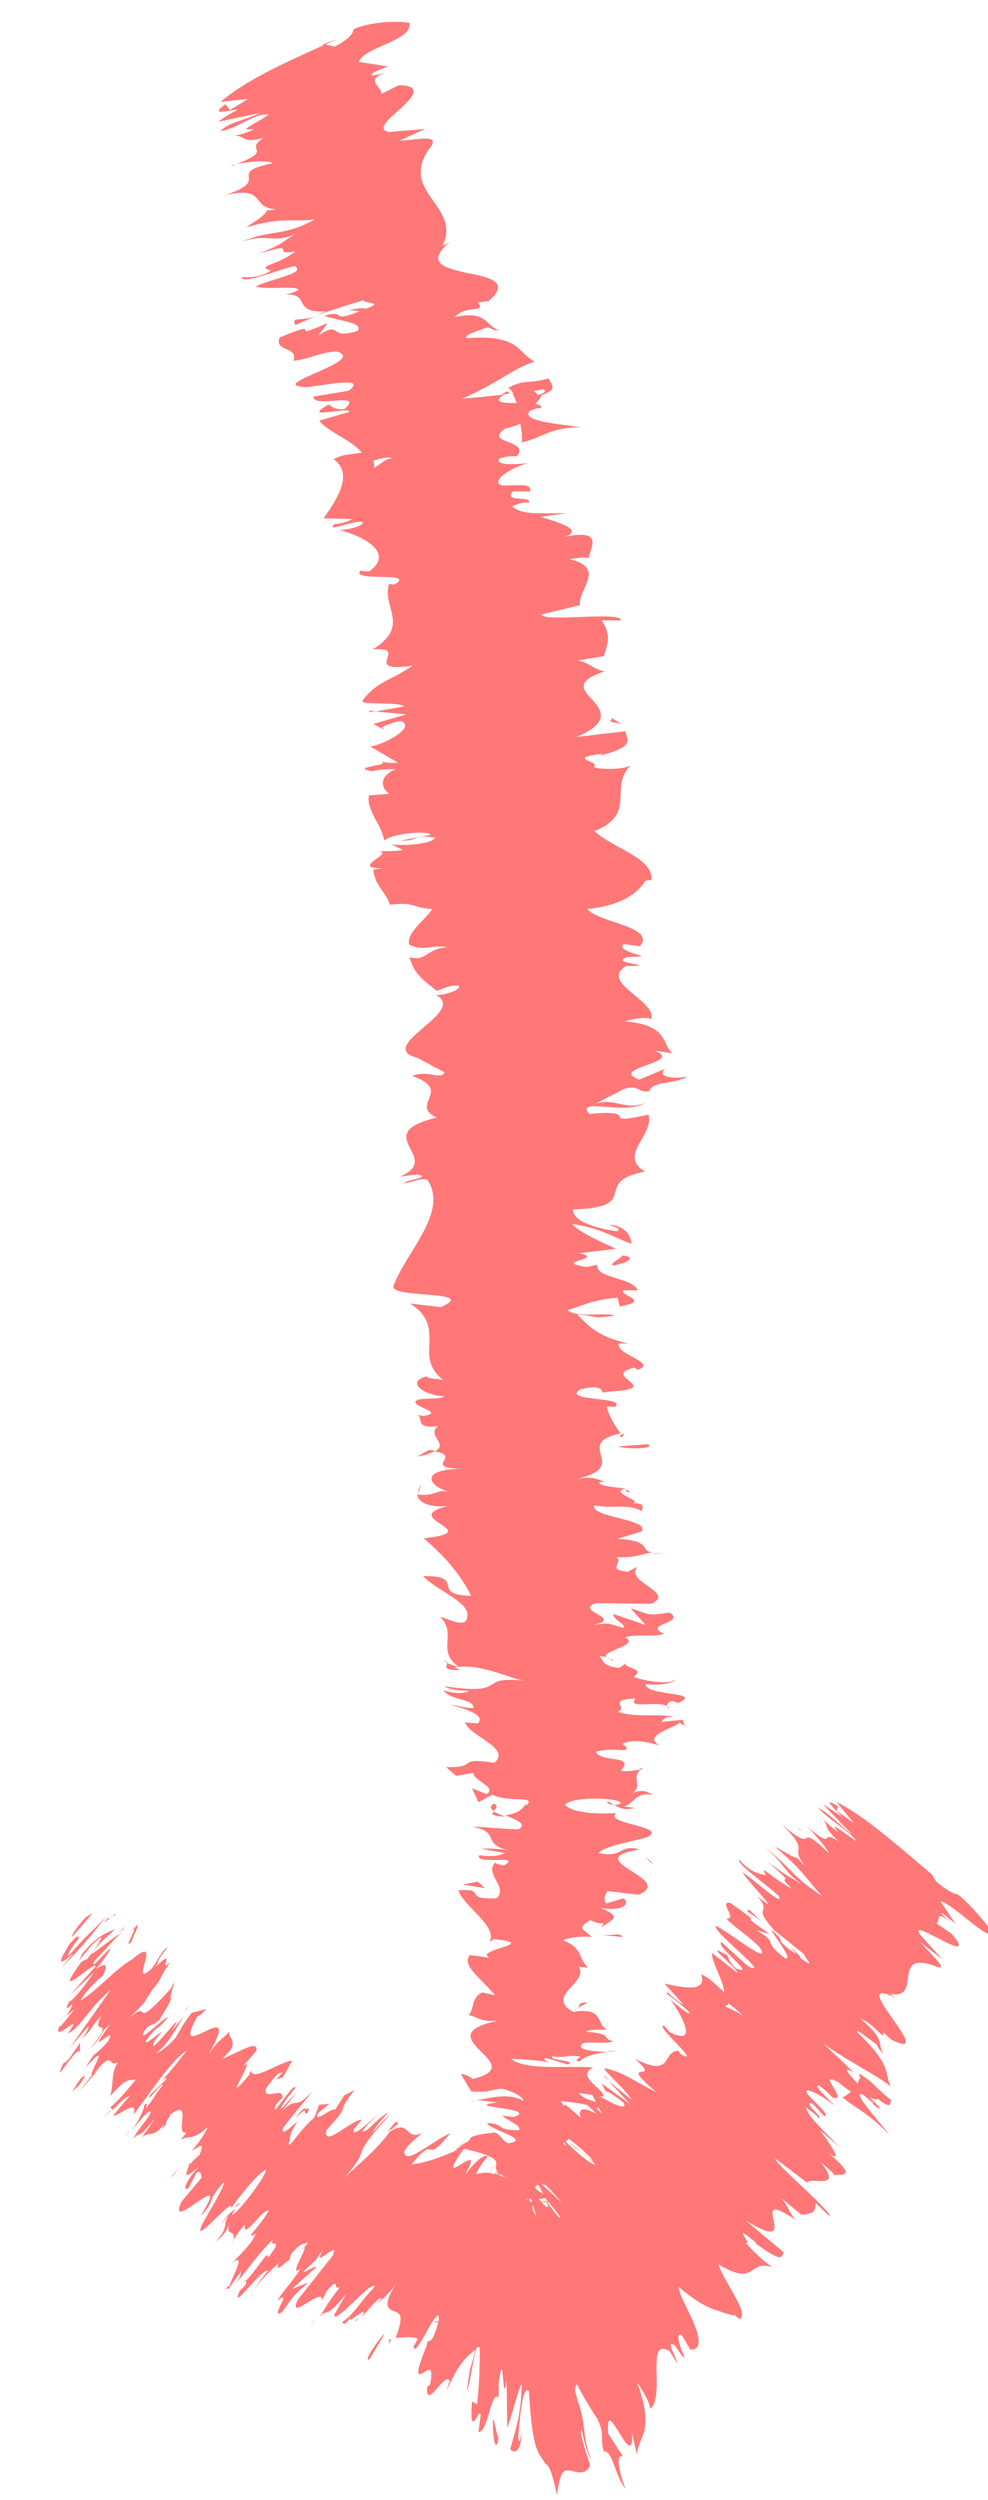 <svg width="17" height="43" viewBox="0 0 17 43" fill="none" xmlns="http://www.w3.org/2000/svg">
<g clip-path="url(#clip0)">
<path d="M1.475 32.98C1.376 33.08 1.19 33.331 1.252 33.306L1.599 32.904L1.475 32.98Z" fill="#FF7777"/>
<path d="M1.017 33.883C1.203 33.707 1.525 33.369 1.823 32.967C1.475 33.343 1.599 33.168 1.19 33.632C1.128 33.657 1.252 33.469 1.389 33.306C1.289 33.406 1.426 33.181 1.203 33.431C0.979 33.782 1.004 33.833 1.265 33.594C1.178 33.707 1.091 33.807 1.017 33.883Z" fill="#FF7777"/>
<path d="M2.852 36.466L2.876 36.403C2.864 36.441 2.852 36.453 2.852 36.466Z" fill="#FF7777"/>
<path d="M4.129 37.895C4.104 37.895 4.067 37.933 4.042 37.971C4.079 37.946 4.104 37.933 4.129 37.895Z" fill="#FF7777"/>
<path d="M4.005 38.56C4.005 38.547 4.005 38.535 4.017 38.523C3.992 38.56 3.98 38.585 4.005 38.56Z" fill="#FF7777"/>
<path d="M2.851 36.466L2.789 36.629C2.901 36.503 2.851 36.516 2.851 36.466Z" fill="#FF7777"/>
<path d="M2.158 33.143C2.133 33.155 2.095 33.193 2.046 33.23C2.071 33.218 2.083 33.205 2.095 33.205C2.12 33.18 2.133 33.168 2.158 33.143Z" fill="#FF7777"/>
<path d="M1.934 36.278C1.872 36.316 1.822 36.378 1.772 36.428L1.934 36.278Z" fill="#FF7777"/>
<path d="M1.389 35.939C1.389 35.965 1.674 35.613 1.81 35.463C1.686 35.601 1.624 35.663 1.587 35.689C1.537 35.751 1.475 35.839 1.389 35.939Z" fill="#FF7777"/>
<path d="M1.115 34.673L1.065 34.711C1.078 34.698 1.09 34.685 1.115 34.673Z" fill="#FF7777"/>
<path d="M2.231 36.642C2.194 36.692 2.157 36.742 2.132 36.767C2.169 36.729 2.206 36.692 2.231 36.642Z" fill="#FF7777"/>
<path d="M13.738 31.45C13.763 31.475 13.775 31.487 13.8 31.5C13.763 31.462 13.738 31.437 13.738 31.45Z" fill="#FF7777"/>
<path d="M15.945 32.291L15.958 32.316C16.02 32.366 16.094 32.428 16.156 32.479L15.945 32.291Z" fill="#FF7777"/>
<path d="M4.104 39.388C4.066 39.413 4.079 39.413 4.104 39.388V39.388Z" fill="#FF7777"/>
<path d="M10.18 42.31C10.081 42.109 10.069 41.921 10.044 41.733C10.019 41.545 9.982 41.357 9.87 41.144C9.907 41.244 9.945 41.482 9.994 41.72C10.044 41.959 10.093 42.209 10.18 42.31Z" fill="#FF7777"/>
<path d="M2.132 33.193C2.144 33.193 2.157 33.193 2.157 33.206C2.157 33.193 2.144 33.181 2.132 33.193Z" fill="#FF7777"/>
<path d="M9.87 41.131L9.845 41.081C9.857 41.106 9.87 41.119 9.87 41.131Z" fill="#FF7777"/>
<path d="M5.319 40.04C5.369 39.977 5.406 39.927 5.431 39.877C5.406 39.915 5.381 39.952 5.319 40.04Z" fill="#FF7777"/>
<path d="M4.947 38.886L4.922 38.949C4.947 38.911 4.947 38.899 4.947 38.886Z" fill="#FF7777"/>
<path d="M6.137 39.864C6.125 39.902 6.088 39.952 6.137 39.914C6.15 39.889 6.162 39.877 6.162 39.864C6.125 39.914 6.1 39.94 6.137 39.864Z" fill="#FF7777"/>
<path d="M6.695 40.328C6.708 40.29 6.72 40.265 6.733 40.24C6.72 40.24 6.708 40.24 6.695 40.24V40.328Z" fill="#FF7777"/>
<path d="M12.858 32.88C12.97 32.955 13.082 33.03 13.193 33.118C12.933 32.93 12.896 32.792 12.858 32.88Z" fill="#FF7777"/>
<path d="M1.996 33.343C2.07 33.256 2.108 33.218 2.132 33.206C2.12 33.206 2.12 33.206 2.108 33.218C2.058 33.256 2.021 33.306 1.996 33.343Z" fill="#FF7777"/>
<path d="M8.406 37.068L8.431 37.181C8.431 37.131 8.419 37.093 8.406 37.068Z" fill="#FF7777"/>
<path d="M10.453 36.002L10.428 35.952C10.403 35.952 10.415 35.964 10.453 36.002Z" fill="#FF7777"/>
<path d="M8.543 37.193C8.456 37.331 8.406 37.407 8.369 37.457C8.394 37.419 8.419 37.394 8.431 37.356C8.468 37.306 8.506 37.243 8.543 37.193Z" fill="#FF7777"/>
<path d="M12.722 31.989C12.66 32.052 13.156 32.391 13.404 32.616C13.478 32.804 13.032 32.378 12.771 32.202C12.858 32.353 13.255 32.742 13.205 32.754C13.131 32.691 13.094 32.679 13.007 32.591C13.329 32.942 12.908 32.754 13.317 33.193C13.267 33.168 13.23 33.13 13.193 33.105C13.428 33.281 13.664 33.481 13.838 33.619C13.825 33.657 14.086 33.908 13.776 33.682C13.8 33.67 13.676 33.569 13.59 33.481L13.701 33.619C13.242 33.293 13.59 33.456 13.267 33.193C13.366 33.369 13.664 33.732 13.503 33.682C13.069 33.343 13.441 33.456 13.019 33.206L13.242 33.268C12.523 32.767 13.329 33.268 12.56 32.729C12.362 32.717 12.697 33.005 12.498 33.005C12.722 33.218 12.858 33.281 13.069 33.494C13.391 33.971 11.916 32.717 12.412 33.281C12.672 33.544 13.205 33.983 12.87 33.82L12.412 33.406C12.288 33.456 13.056 34.021 12.66 33.858C12.486 33.682 12.56 33.657 12.486 33.619C12.052 33.369 12.722 33.883 12.684 33.933L12.25 33.594C12.238 33.745 12.461 34.096 12.461 34.272C12.337 34.159 12.226 34.033 12.064 33.958C12.176 34.272 11.779 34.196 11.432 34.121L11.754 34.472C11.742 34.485 11.568 34.359 11.506 34.284C11.333 34.221 11.742 34.472 11.866 34.623C11.866 34.673 11.63 34.485 11.531 34.384C11.767 34.723 12.002 35.187 11.531 34.961L11.432 34.848C11.221 34.798 12.114 35.551 11.717 35.337L11.668 35.275C11.382 35.3 11.581 35.751 10.924 35.413C11.432 35.864 10.564 35.375 11.296 35.989C10.862 35.776 10.75 35.651 10.403 35.576C10.341 35.576 10.825 36.002 10.862 36.115L10.477 35.801L10.837 36.19L10.353 35.839L10.415 35.964C10.453 35.964 10.614 36.077 10.725 36.165C10.849 36.366 10.341 36.09 10.143 35.939L10.353 36.353C10.204 36.228 10.167 36.153 10.081 36.052C10.415 36.453 9.659 35.739 9.969 36.102C10.068 36.165 10.192 36.29 10.267 36.366C10.006 36.215 9.944 36.29 9.994 36.428L9.733 36.203C9.584 36.253 9.684 36.529 9.572 36.654C9.733 36.717 10.18 37.106 10.204 37.168L9.783 36.842C10.018 37.068 9.969 36.93 10.242 37.231C10.155 37.243 9.758 36.88 9.646 36.742L9.746 36.917C9.622 36.817 9.572 36.754 9.411 36.629C9.646 36.855 8.927 36.391 9.336 36.779L9.213 36.679C9.113 36.792 9.213 36.968 9.15 37.081C9.498 37.369 9.386 37.344 9.659 37.607C9.622 37.607 9.56 37.595 9.51 37.569C9.46 37.544 9.411 37.507 9.374 37.482C9.287 37.432 9.225 37.381 9.225 37.407C9.374 37.582 9.498 37.682 9.671 37.896C9.374 37.607 9.386 37.657 9.188 37.419C9.2 37.457 9.213 37.482 9.237 37.532C9.262 37.582 9.312 37.67 9.398 37.833C9.51 37.971 9.56 38.021 9.646 38.146C9.671 38.222 9.522 38.033 9.398 37.858L9.374 37.82C9.535 38.121 9.312 37.908 9.163 37.67C9.002 37.444 8.89 37.193 9.076 37.657L9.064 37.607C9.126 37.77 9.175 37.946 9.225 38.121C9.175 38.071 9.101 37.783 8.977 37.519C9.113 37.908 9.076 37.908 9.051 37.858C9.014 37.808 8.989 37.72 9.039 38.021C8.828 37.306 8.841 37.331 8.853 37.432C8.865 37.532 8.878 37.745 8.791 37.218L8.853 37.607C8.902 37.996 8.816 37.394 8.803 37.306C8.841 37.607 8.853 37.657 8.878 37.87C8.878 37.958 8.878 38.008 8.865 38.033C8.841 38.008 8.791 37.795 8.766 37.557C8.741 37.319 8.741 37.068 8.754 36.943C8.754 36.892 8.717 37.344 8.679 37.695C8.642 38.046 8.593 38.297 8.63 37.883C8.667 37.682 8.692 37.469 8.717 37.256C8.655 37.62 8.63 37.595 8.617 37.557C8.605 37.519 8.605 37.482 8.481 37.733C8.506 37.657 8.531 37.607 8.555 37.544C8.58 37.494 8.593 37.457 8.593 37.457C8.655 37.256 8.655 37.256 8.617 37.331C8.58 37.407 8.506 37.569 8.444 37.72C8.456 37.682 8.555 37.444 8.617 37.281C8.667 37.168 8.605 37.281 8.555 37.381C8.506 37.482 8.456 37.544 8.543 37.369C8.568 37.306 8.605 37.256 8.617 37.231C8.531 37.407 8.63 37.181 8.407 37.582C8.444 37.482 8.419 37.519 8.382 37.544C8.357 37.569 8.32 37.595 8.382 37.482C8.233 37.682 8.258 37.632 8.27 37.595C8.283 37.557 8.283 37.544 8.059 37.833C8.171 37.682 8.245 37.582 8.295 37.507C8.32 37.469 8.332 37.444 8.345 37.432C8.357 37.419 8.357 37.407 8.357 37.394C8.332 37.356 8.208 37.419 8.084 37.532C8.233 37.369 8.196 37.319 8.394 37.093C8.345 37.055 8.208 37.131 7.985 37.432C8.444 36.667 7.365 37.833 8.01 36.917C7.613 37.106 7.315 37.206 7.08 37.231C7.539 36.667 7.266 37.294 7.749 36.692C7.439 36.83 6.968 37.256 6.956 37.018C6.981 36.917 7.167 36.779 7.266 36.692C6.956 36.83 7.067 36.441 6.708 36.667C6.745 36.617 6.807 36.566 6.857 36.529C6.819 36.529 6.869 36.403 6.671 36.667L6.745 36.617C6.472 37.018 6.026 37.331 5.865 37.532C6.497 36.817 5.902 37.256 6.72 36.366C6.671 36.403 6.547 36.516 6.41 36.692C6.435 36.629 6.509 36.516 6.683 36.341C6.497 36.416 6.299 36.717 6.237 36.654C6.336 36.529 6.385 36.491 6.522 36.353C6.286 36.566 6.051 36.779 6.088 36.629C6.15 36.554 6.224 36.453 6.237 36.466C6.1 36.416 5.542 36.98 5.617 36.642C6.088 36.127 5.728 36.428 6.1 35.952L5.927 36.04L5.765 36.29C5.716 36.24 5.393 36.541 5.468 36.353L5.666 36.19L5.493 36.203L5.406 36.428C5.158 36.629 4.935 37.03 4.972 36.842C5.021 36.805 4.922 36.792 5.121 36.491C4.972 36.617 4.823 36.754 4.873 36.604C4.984 36.441 5.294 36.09 5.369 35.977C5.021 36.353 5.158 35.989 4.786 36.378C4.873 36.291 5.071 36.04 5.108 35.989L4.823 36.29C4.885 36.165 4.922 36.115 5.083 35.914C5.059 35.789 4.625 36.529 4.749 36.203C4.773 36.178 4.811 36.127 4.86 36.09C4.885 35.877 4.525 36.153 4.575 35.927C4.935 35.425 4.736 35.864 5.034 35.45C4.848 35.438 4.339 35.827 4.315 35.613L4.29 35.688C3.732 36.353 4.476 35.287 4.166 35.551C4.215 35.513 4.488 35.187 4.414 35.262C4.426 35.087 4.116 35.3 3.831 35.413L3.98 35.25C4.054 35.062 3.93 35.062 3.943 34.949C3.794 35.112 3.781 35.062 3.595 35.325C4.228 34.221 2.876 35.613 3.397 34.685C3.409 34.698 3.558 34.56 3.546 34.56L3.298 34.623C3.075 34.924 3.174 34.811 3.013 35.062C2.864 35.224 2.715 35.325 2.69 35.312C2.901 35.162 3.062 34.836 3.174 34.66C3.112 34.748 3.025 34.848 2.951 34.936C3.31 34.372 2.467 35.513 2.665 35.099L2.789 34.949C2.69 34.999 2.504 35.187 2.504 35.112C2.765 34.761 2.665 34.986 2.889 34.698C2.827 34.685 2.281 35.262 2.517 34.886C2.616 34.811 2.641 34.836 2.74 34.748C3.013 34.309 2.926 34.409 2.938 34.322V34.334L3 34.083L2.938 34.209C2.169 35.049 2.69 34.272 2.145 34.786C2.665 34.297 2.405 34.485 2.727 34.096C2.789 33.971 2.864 33.833 2.951 33.732C2.665 34.008 3.087 33.431 2.665 33.845C2.765 33.72 2.641 33.795 2.889 33.494C2.765 33.557 2.727 33.72 2.603 33.87C2.194 34.234 2.839 33.218 2.269 33.707C1.983 33.87 1.636 34.272 1.388 34.409C1.512 34.184 1.773 33.983 1.773 33.983C1.872 33.757 1.81 33.77 1.649 33.87C1.748 33.77 1.81 33.67 1.909 33.519C1.847 33.519 1.525 33.946 1.624 33.732C1.748 33.607 1.934 33.394 2.058 33.268C1.921 33.343 1.698 33.544 1.562 33.619C1.723 33.394 1.847 33.319 1.983 33.181C1.859 33.243 1.698 33.268 1.413 33.607L1.351 33.757C1.326 33.757 1.574 33.456 1.636 33.406C1.897 33.168 1.599 33.569 1.5 33.695L1.401 33.745C0.855 34.497 1.611 33.732 1.649 33.82L1.202 34.322L1.611 33.933C1.512 34.083 1.289 34.384 1.19 34.434C1.029 34.736 1.376 34.284 1.19 34.597C1.153 34.648 1.14 34.673 1.115 34.685L1.289 34.56C1.19 34.66 1.004 34.936 1.029 34.836C0.867 35.2 1.475 34.547 1.177 34.961L1.14 34.986C1.388 34.898 1.463 34.61 1.909 34.221L1.202 35.224L1.525 34.848C1.525 34.873 1.525 34.924 1.401 35.074C1.649 34.848 1.525 34.898 1.748 34.673C1.525 35.074 2.033 34.623 1.549 35.25C1.81 34.974 1.686 34.986 1.897 34.823C1.388 35.5 2.058 34.761 1.859 35.112C1.574 35.438 1.673 35.224 1.475 35.563C1.971 35.011 1.463 35.764 1.599 35.688C1.971 35.224 1.847 35.576 2.033 35.475C1.909 35.626 1.959 35.839 1.897 36.052L1.835 36.127C2.219 35.676 2.219 35.814 2.343 35.764C2.12 36.04 2.021 36.14 1.897 36.253L1.946 36.29C2.07 36.153 2.157 36.077 2.231 36.052L1.946 36.391C2.021 36.416 2.393 36.077 2.293 36.378C2.554 36.052 2.951 35.425 3.211 35.275C3.075 35.45 2.839 35.751 2.752 35.814C2.777 35.801 2.889 35.688 2.851 35.776L2.579 36.04C2.504 36.203 2.789 35.814 2.802 35.864C2.603 36.115 2.678 36.065 2.517 36.253C2.492 36.265 2.579 36.127 2.479 36.215C2.479 36.29 2.393 36.466 2.256 36.667C2.368 36.516 2.529 36.328 2.579 36.316C2.653 36.341 2.355 36.629 2.293 36.792C2.442 36.629 2.343 36.842 2.641 36.466C2.653 36.478 2.517 36.654 2.442 36.767C2.603 36.629 2.628 36.842 2.913 36.416L2.926 36.378C2.938 36.366 2.938 36.378 2.938 36.366C3.335 36.077 2.988 36.754 3.211 36.679L3.112 36.805C3.285 36.717 3.31 36.83 3.571 36.591C3.583 36.604 3.434 36.855 3.298 36.993C3.422 36.943 3.533 36.805 3.434 37.068C3.211 37.243 3.298 37.269 3.261 37.193C3.236 37.356 3.087 37.557 3.422 37.269C3.149 37.569 3.149 37.708 3.248 37.632L3.385 37.369C3.459 37.344 3.459 37.394 3.471 37.457L3.124 37.87C2.839 38.485 4.042 37.181 3.447 38.121C3.719 37.858 3.546 37.858 3.856 37.532C3.868 37.632 3.447 38.284 3.459 38.309C3.347 38.61 4.029 37.758 3.98 37.983C4.091 37.82 4.401 37.419 4.575 37.319C4.587 37.419 4.141 38.008 4.005 38.096C3.98 38.096 4.017 38.046 4.054 37.996C3.992 38.033 3.918 38.084 3.806 38.259L3.93 38.109C3.831 38.284 3.93 38.334 3.707 38.56C3.868 38.447 3.918 38.334 3.955 38.222C3.856 38.498 4.067 38.322 4.017 38.535C4.067 38.447 4.203 38.259 4.215 38.272C4.178 38.548 4.488 38.021 4.625 38.021C4.488 38.284 4.166 38.56 4.401 38.422C4.327 38.61 4.091 38.824 3.98 38.936C4.277 38.698 3.955 39.237 3.955 39.313L3.819 39.4C3.893 39.35 3.918 39.363 3.93 39.375L4.153 39.062C4.129 39.137 4.153 39.15 4.054 39.275C4.228 39.099 4.439 38.761 4.699 38.523C4.6 38.698 4.922 38.435 4.612 38.836C4.637 38.623 4.302 39.25 4.178 39.25C4.228 39.212 4.253 39.225 4.228 39.3C4.191 39.35 4.153 39.375 4.129 39.4C3.93 39.827 4.525 38.987 4.612 39.062C4.426 39.275 4.29 39.501 4.339 39.463C4.302 39.425 4.625 39.074 4.798 38.924C4.711 39.15 4.959 38.849 4.972 38.886L5.009 38.773C5.195 38.56 5.207 38.61 5.307 38.573C5.17 38.748 5.17 38.66 5.121 38.748C5.48 38.385 4.897 39.237 5.17 39.024C5.071 39.2 4.835 39.451 4.773 39.576C5.071 39.338 4.6 39.94 4.86 39.764C5.083 39.451 5.021 39.513 5.307 39.262L5.021 39.375L5.443 38.999C5.406 38.962 5.22 39.124 5.232 39.062C5.468 38.849 5.406 38.911 5.592 38.648C5.282 39.137 5.902 38.46 5.716 38.811L5.121 39.563C4.935 39.965 5.579 39.3 5.542 39.576L5.617 39.413C5.865 39.124 5.716 39.425 5.852 39.338C5.654 39.589 5.604 39.689 5.493 39.864C5.641 39.676 5.555 39.952 5.964 39.451L5.753 39.814C5.728 40.027 6.423 39.187 6.447 39.338C6.199 39.589 6.1 39.802 5.889 39.94C5.914 39.965 5.902 40.027 6.038 39.864C5.927 40.04 6.385 39.589 6.224 39.852C6.323 39.752 6.534 39.488 6.559 39.538C6.522 39.589 6.46 39.664 6.46 39.664C6.559 39.538 6.646 39.538 6.844 39.237C6.571 39.651 6.671 39.714 6.77 39.752C6.869 39.789 6.968 39.802 6.807 40.215C6.956 40.203 7.105 40.19 7.191 40.228C7.142 40.316 7.117 40.379 7.117 40.328C7.105 40.705 7.576 39.513 7.551 39.914C7.402 40.466 7.377 40.14 7.34 40.353C7.129 40.868 7.191 40.868 7.278 40.817C7.365 40.767 7.464 40.667 7.402 41.018L7.353 41.056C7.328 41.269 7.415 41.206 7.501 41.106C7.588 41.005 7.7 40.868 7.737 40.955C7.737 40.955 7.7 41.056 7.687 41.118C7.911 40.604 8.072 40.504 8.183 40.416C8.072 40.855 8.097 40.629 8.035 41.118C8.084 41.081 8.159 40.353 8.258 40.278C8.245 40.554 8.27 40.83 8.208 41.357L8.121 41.306C8.097 41.658 8.121 41.683 8.171 41.633C8.208 41.582 8.258 41.457 8.27 41.545L8.233 41.833C8.394 41.858 8.456 41.081 8.58 41.244V40.993C8.63 40.629 8.642 40.755 8.655 40.893C8.667 41.043 8.679 41.219 8.717 40.943L8.729 41.77C8.754 41.695 8.803 41.532 8.853 41.369C8.902 41.206 8.94 41.056 8.977 41.005C8.964 41.607 8.853 41.833 8.779 42.134C8.828 42.184 8.964 42.234 8.977 41.833C8.964 41.896 8.94 42.084 8.915 41.934C8.964 41.332 9.014 41.043 9.101 41.131C9.163 42.234 9.274 42.172 9.386 42.385C9.436 42.398 9.498 42.498 9.584 42.924C9.634 42.498 9.708 42.473 9.82 42.498C9.932 42.523 10.068 42.586 10.155 42.41C9.795 41.306 10.204 42.31 9.894 41.118C9.907 40.993 9.932 40.993 9.956 41.068C10.056 41.256 10.167 41.444 10.279 41.607C10.415 41.896 10.316 41.908 10.39 42.172C10.527 42.122 10.589 42.598 10.762 42.811C10.614 42.422 10.614 42.184 10.725 42.26C10.639 42.134 10.552 41.996 10.465 41.858C10.44 41.469 10.539 41.67 10.663 41.858C10.775 42.046 10.899 42.222 10.874 41.846L10.961 42.234C10.961 42.084 11.035 41.996 11.085 41.821C11.122 41.645 11.122 41.407 10.961 40.98C11.035 41.081 11.184 41.319 11.184 41.432C11.308 41.369 11.308 41.043 11.296 40.78C11.296 40.517 11.296 40.316 11.519 40.441L11.655 40.654C11.643 40.554 11.432 40.215 11.618 40.353C11.68 40.441 11.754 40.567 11.779 40.554C11.742 40.466 11.593 40.115 11.73 40.165L11.878 40.416C12.077 40.429 12.04 40.203 11.94 39.965C11.841 39.726 11.68 39.463 11.68 39.338C11.953 39.576 12.164 39.689 12.325 39.739C12.374 39.752 12.399 39.764 12.436 39.777C12.474 39.789 12.498 39.802 12.523 39.802C12.573 39.814 12.61 39.827 12.647 39.827L12.722 39.889C12.908 39.802 12.461 39.262 12.362 38.949C13.032 39.35 12.846 38.861 13.292 38.999C13.18 38.936 12.87 38.648 12.833 38.573C12.97 38.635 12.523 38.172 13.019 38.585H12.994C13.515 38.962 13.428 38.798 13.49 38.748L12.833 38.197C13.9 38.849 12.759 37.557 13.689 38.184C13.552 38.021 13.59 37.983 13.441 37.808L13.788 38.096C13.949 38.084 14.036 38.071 14.036 37.896L14.272 38.121C14.346 38.071 13.317 37.206 13.342 37.131L13.887 37.544C13.962 37.432 14.52 37.695 14.123 37.193C14.197 37.256 14.346 37.381 14.358 37.419C14.408 37.381 14.879 37.519 14.135 36.943C14.606 37.331 14.272 36.867 14.11 36.642L14.458 36.943C14.048 36.529 13.937 36.428 13.862 36.253C13.924 36.278 14.148 36.466 14.048 36.416C14.272 36.516 13.751 36.102 13.986 36.19L14.185 36.403C14.259 36.366 14.135 36.278 13.9 36.027C13.788 35.877 14.073 35.989 14.396 36.24C14.21 36.077 13.974 35.839 14.098 35.877C14.222 35.964 14.284 36.04 14.321 36.077C14.631 36.178 14.024 35.601 14.42 35.814C14.532 35.902 14.594 35.952 14.644 35.977C14.569 36.04 14.507 36.09 14.482 36.065C14.805 36.328 14.904 36.316 15.313 36.729C15.115 36.478 14.644 35.964 14.842 36.027C14.879 36.052 14.904 36.077 14.954 36.115L14.991 36.153C15.028 36.165 15.016 36.127 14.966 36.077C15.028 36.102 15.078 36.127 15.102 36.102C15.375 36.316 15.301 36.153 15.338 36.127C14.978 35.839 15.078 35.852 14.755 35.651C14.78 35.663 14.792 35.688 14.792 35.726C14.805 35.739 14.805 35.751 14.817 35.764C14.805 35.751 14.792 35.751 14.792 35.739C14.792 35.764 14.768 35.801 14.755 35.839C14.594 35.663 14.47 35.526 14.693 35.651C14.482 35.45 14.272 35.25 14.16 35.149C14.681 35.513 15.016 35.651 15.326 35.889C15.202 35.638 15.375 35.563 14.755 34.961C14.693 34.861 14.966 35.087 15.078 35.162C15.127 35.237 15.102 35.237 15.202 35.325C15.078 35.137 15.264 35.112 14.805 34.723C15.065 34.823 15.202 35.112 15.202 34.961L15.338 35.087C16.218 35.513 14.396 33.833 15.499 34.409C15.425 34.372 15.4 34.359 15.313 34.297C15.908 34.409 15.288 33.507 16.131 33.833C16.317 33.883 16.032 33.632 15.834 33.406L16.218 33.707L15.834 33.281C15.586 32.93 16.888 33.883 16.38 33.268L16.107 33.08C16.194 33.08 16.07 32.817 16.355 33.068C16.317 33.03 16.107 32.842 16.243 32.93L16.442 33.093L16.181 32.704C16.392 32.742 16.962 33.356 17.086 33.268C17.049 33.168 16.615 32.666 16.466 32.579C16.442 32.591 16.305 32.528 16.107 32.365L16.032 32.24C15.45 31.751 14.879 31.237 14.396 30.998L14.693 31.362L14.396 31.149L14.42 31.074C14.123 30.886 14.346 31.099 14.495 31.262C14.346 31.149 14.222 31.074 14.16 31.036L14.668 31.563C14.433 31.387 14.234 31.162 14.073 31.099C14.309 31.337 14.606 31.488 14.743 31.676C14.458 31.488 14.247 31.299 14.433 31.525C14.284 31.412 14.185 31.325 14.135 31.249C14.284 31.437 14.135 31.4 14.433 31.676C14.073 31.437 14.42 31.864 13.875 31.412C13.999 31.525 14.259 31.826 14.259 31.876C13.639 31.274 14.123 31.964 13.428 31.362C13.986 31.889 13.565 31.738 13.838 32.077C13.788 32.039 13.701 31.952 13.738 31.964C13.652 31.964 13.466 31.826 13.329 31.764C13.813 32.165 13.875 32.328 14.148 32.616C13.627 32.278 13.602 32.115 13.131 31.751C13.528 32.077 13.453 32.165 13.8 32.416C13.478 32.215 13.627 32.328 13.205 32.027C13.813 32.541 13.28 32.152 13.627 32.491C13.28 32.303 13.044 32.039 13.18 32.252C12.895 32.227 12.722 31.989 12.722 31.989ZM12.573 34.372C12.56 34.372 12.56 34.372 12.573 34.372C12.573 34.347 12.573 34.334 12.573 34.322C12.56 34.334 12.56 34.347 12.573 34.372ZM12.474 34.51C12.498 34.51 12.523 34.485 12.536 34.46C12.66 34.56 12.784 34.66 12.771 34.673C12.684 34.597 12.585 34.572 12.474 34.51ZM15.127 36.24C15.164 36.303 15.09 36.253 15.016 36.19C15.016 36.178 15.016 36.153 15.003 36.115C14.991 36.102 14.978 36.09 14.966 36.077C15.028 36.14 15.078 36.19 15.127 36.24Z" fill="#FF7777"/>
<path d="M14.694 35.827C14.694 35.814 14.669 35.802 14.669 35.802C14.632 35.776 14.607 35.764 14.582 35.752C14.619 35.789 14.656 35.814 14.681 35.852C14.694 35.839 14.694 35.827 14.694 35.827Z" fill="#FF7777"/>
<path d="M2.889 36.391C2.889 36.391 2.901 36.365 2.926 36.34C2.901 36.378 2.889 36.378 2.889 36.391Z" fill="#FF7777"/>
<path d="M10.391 35.713L10.477 35.789L10.415 35.713H10.391Z" fill="#FF7777"/>
<path d="M3.174 34.61C3.199 34.572 3.223 34.547 3.236 34.51C3.211 34.535 3.199 34.572 3.174 34.61Z" fill="#FF7777"/>
<path d="M2.938 34.284L3 34.121C2.951 34.209 2.938 34.246 2.938 34.284Z" fill="#FF7777"/>
<path d="M2.839 33.92C2.777 33.983 2.752 34.033 2.715 34.071L2.839 33.92Z" fill="#FF7777"/>
<path d="M6.844 36.491C6.844 36.491 6.856 36.491 6.869 36.478C6.931 36.428 6.906 36.453 6.844 36.491Z" fill="#FF7777"/>
<path d="M5.083 36.428C5.145 36.378 5.207 36.316 5.257 36.291C5.257 36.253 5.244 36.228 5.083 36.428Z" fill="#FF7777"/>
<path d="M5.294 36.341C5.331 36.253 5.306 36.253 5.244 36.291C5.244 36.328 5.244 36.378 5.294 36.341Z" fill="#FF7777"/>
<path d="M1.983 32.943V32.917C1.958 32.943 1.946 32.955 1.934 32.968L1.983 32.943Z" fill="#FF7777"/>
<path d="M1.933 32.967L1.884 33.005C1.884 33.005 1.896 33.005 1.933 32.967Z" fill="#FF7777"/>
<path d="M1.785 33.068L1.884 33.005C1.872 32.992 1.872 32.967 1.785 33.068Z" fill="#FF7777"/>
<path d="M2.145 33.356L2.256 33.231C2.231 33.256 2.194 33.294 2.145 33.356Z" fill="#FF7777"/>
<path d="M2.268 33.394C2.268 33.343 2.43 33.068 2.343 33.13L2.256 33.231C2.43 33.042 2.082 33.594 2.268 33.394Z" fill="#FF7777"/>
<path d="M1.376 35.3V35.137C1.277 35.287 1.153 35.488 1.091 35.488C0.868 35.977 1.327 35.162 1.376 35.3Z" fill="#FF7777"/>
<path d="M1.462 35.701C1.376 35.726 1.301 35.902 1.239 35.977C1.363 35.877 1.4 35.839 1.462 35.701Z" fill="#FF7777"/>
<path d="M3.199 37.131L2.938 37.457C3 37.419 3.038 37.319 3.199 37.131Z" fill="#FF7777"/>
<path d="M4.873 35.726L4.997 35.501L4.749 35.776L4.873 35.726Z" fill="#FF7777"/>
<path d="M3.223 38.197L3.174 38.222L3.323 38.147L3.223 38.197Z" fill="#FF7777"/>
<path d="M6.36 40.579L6.621 40.14C6.546 40.19 6.224 40.654 6.36 40.579Z" fill="#FF7777"/>
<path d="M8.48 41.632C8.48 41.958 8.53 42.222 8.58 41.933C8.53 41.858 8.505 41.57 8.48 41.632Z" fill="#FF7777"/>
<path d="M13.279 38.648L13.391 38.774L13.329 38.636L13.279 38.648Z" fill="#FF7777"/>
<path d="M7.613 40.442C7.75 40.479 8.06 40.504 8.01 40.442L7.489 40.341L7.613 40.442Z" fill="#FF7777"/>
<path d="M8.63 40.166C8.382 40.066 7.935 39.94 7.439 39.928C7.948 40.053 7.725 40.041 8.332 40.178C8.394 40.241 8.159 40.266 7.96 40.229C8.097 40.266 7.836 40.304 8.171 40.379C8.593 40.354 8.617 40.254 8.283 40.116C8.394 40.116 8.531 40.154 8.63 40.166Z" fill="#FF7777"/>
<path d="M9.944 34.535L9.882 34.573C9.919 34.56 9.931 34.548 9.944 34.535Z" fill="#FF7777"/>
<path d="M10.44 30.999C10.453 31.024 10.502 31.037 10.552 31.049C10.515 31.011 10.478 30.986 10.44 30.999Z" fill="#FF7777"/>
<path d="M11.035 30.41C11.023 30.422 11.01 30.435 10.998 30.447C11.048 30.435 11.072 30.422 11.035 30.41Z" fill="#FF7777"/>
<path d="M9.944 34.535L10.118 34.447C9.944 34.435 9.982 34.498 9.944 34.535Z" fill="#FF7777"/>
<path d="M7.427 39.251C7.452 39.276 7.501 39.288 7.563 39.313C7.538 39.301 7.526 39.276 7.514 39.263C7.476 39.263 7.452 39.251 7.427 39.251Z" fill="#FF7777"/>
<path d="M10.279 36.14V36.165C10.341 36.178 10.416 36.19 10.49 36.203L10.279 36.14Z" fill="#FF7777"/>
<path d="M10.242 37.344C10.267 37.319 9.808 37.269 9.622 37.244C9.808 37.281 9.895 37.306 9.932 37.331C10.007 37.344 10.118 37.344 10.242 37.344Z" fill="#FF7777"/>
<path d="M9.274 39.175L9.336 39.213C9.312 39.2 9.299 39.188 9.274 39.175Z" fill="#FF7777"/>
<path d="M10.44 35.287C10.502 35.287 10.564 35.287 10.602 35.287C10.54 35.275 10.49 35.275 10.44 35.287Z" fill="#FF7777"/>
<path d="M3.98 2.859C4.018 2.847 4.03 2.847 4.055 2.834C4.018 2.834 3.98 2.847 3.98 2.859Z" fill="#FF7777"/>
<path d="M5.555 0.765L5.579 0.777C5.654 0.74 5.741 0.702 5.815 0.665L5.555 0.765Z" fill="#FF7777"/>
<path d="M11.643 29.306C11.631 29.306 11.631 29.306 11.643 29.306C11.68 29.331 11.68 29.318 11.643 29.306Z" fill="#FF7777"/>
<path d="M11.097 18.973C10.7 19.123 10.564 18.822 10.13 19.035C10.303 18.998 10.837 19.136 11.097 18.973Z" fill="#FF7777"/>
<path d="M7.489 39.225C7.489 39.213 7.489 39.188 7.489 39.175C7.465 39.2 7.465 39.213 7.489 39.225Z" fill="#FF7777"/>
<path d="M10.118 19.023L10.068 19.048C10.093 19.035 10.106 19.035 10.118 19.023Z" fill="#FF7777"/>
<path d="M11.42 26.71C11.346 26.71 11.284 26.723 11.222 26.735C11.271 26.735 11.321 26.723 11.42 26.71Z" fill="#FF7777"/>
<path d="M10.738 28.617L10.8 28.566C10.763 28.591 10.751 28.604 10.738 28.617Z" fill="#FF7777"/>
<path d="M10.762 25.707C10.8 25.682 10.862 25.669 10.8 25.632C10.775 25.632 10.762 25.644 10.75 25.644C10.812 25.657 10.837 25.682 10.762 25.707Z" fill="#FF7777"/>
<path d="M10.75 24.666C10.713 24.666 10.688 24.679 10.663 24.691C10.675 24.704 10.675 24.716 10.688 24.729L10.75 24.666Z" fill="#FF7777"/>
<path d="M5.083 5.593C5.195 5.543 5.331 5.48 5.468 5.43C5.158 5.543 5.009 5.43 5.083 5.593Z" fill="#FF7777"/>
<path d="M7.675 39.276C7.564 39.263 7.502 39.238 7.489 39.226C7.489 39.238 7.502 39.251 7.514 39.263C7.576 39.276 7.638 39.276 7.675 39.276Z" fill="#FF7777"/>
<path d="M7.191 25.694L7.253 25.531C7.216 25.581 7.191 25.632 7.191 25.694Z" fill="#FF7777"/>
<path d="M6.621 12.54L6.572 12.515C6.559 12.528 6.572 12.54 6.621 12.54Z" fill="#FF7777"/>
<path d="M7.179 25.055C7.34 25.03 7.427 24.992 7.489 24.954C7.452 24.954 7.427 24.942 7.377 24.942L7.179 25.055Z" fill="#FF7777"/>
<path d="M4.154 4.765C4.178 4.903 4.736 4.652 5.071 4.577C5.282 4.702 4.674 4.79 4.402 4.928C4.588 4.991 5.133 4.903 5.133 4.991C5.046 5.028 5.009 5.053 4.885 5.066C5.381 5.041 4.997 5.392 5.604 5.354C5.555 5.379 5.505 5.392 5.468 5.417C5.753 5.317 6.038 5.229 6.249 5.166C6.274 5.229 6.646 5.191 6.274 5.317C6.274 5.279 6.125 5.317 6.001 5.329L6.187 5.354C5.666 5.568 5.976 5.317 5.58 5.43C5.79 5.517 6.274 5.543 6.15 5.693C5.629 5.856 5.902 5.505 5.48 5.768L5.642 5.555C4.848 5.906 5.679 5.442 4.811 5.806C4.712 6.057 5.146 5.956 5.046 6.207C5.356 6.17 5.48 6.069 5.778 6.044C6.386 6.195 4.513 6.633 5.27 6.659C5.642 6.621 6.324 6.47 6.001 6.721L5.394 6.822C5.381 7.035 6.286 6.721 5.927 7.035C5.679 7.06 5.691 6.922 5.629 6.972C5.183 7.235 5.989 6.985 6.014 7.085L5.493 7.235C5.629 7.424 6.063 7.574 6.224 7.787C6.063 7.812 5.89 7.812 5.741 7.9C6.076 8.138 5.828 8.552 5.567 8.916L6.051 8.928C6.051 8.953 5.852 9.016 5.753 9.016C5.604 9.167 6.051 8.953 6.237 8.978C6.286 9.041 5.989 9.116 5.84 9.116C6.274 9.229 6.795 9.518 6.348 9.831L6.2 9.819C6.038 10.019 7.192 9.819 6.782 10.057L6.696 10.044C6.559 10.446 7.08 10.759 6.41 11.173C7.092 11.11 6.162 11.587 7.105 11.449C6.671 11.737 6.497 11.712 6.237 12.051C6.212 12.139 6.844 12.063 6.956 12.151L6.46 12.239L6.993 12.289L6.423 12.452L6.559 12.527C6.584 12.49 6.77 12.415 6.906 12.402C7.154 12.515 6.621 12.803 6.373 12.841L6.844 13.117C6.646 13.142 6.572 13.092 6.435 13.067C6.968 13.167 5.927 13.179 6.41 13.267C6.522 13.23 6.708 13.23 6.807 13.23C6.522 13.355 6.547 13.543 6.696 13.656L6.348 13.681C6.299 13.944 6.572 14.183 6.609 14.459C6.758 14.333 7.34 14.283 7.415 14.358L6.894 14.459C7.216 14.471 7.08 14.346 7.489 14.408C7.44 14.521 6.906 14.559 6.733 14.521L6.931 14.621C6.782 14.647 6.696 14.634 6.497 14.647C6.832 14.659 6.001 14.935 6.572 14.935L6.423 14.96C6.448 15.236 6.646 15.349 6.708 15.562C7.154 15.512 7.068 15.612 7.44 15.637C7.316 15.825 6.981 16.051 7.043 16.252C7.291 16.365 7.427 16.252 7.7 16.289C7.291 16.34 7.353 16.54 7.043 16.465C7.13 16.703 7.154 16.766 7.514 17.042C7.675 16.992 7.75 16.941 7.886 16.954C7.96 17.004 7.725 17.105 7.526 17.117L7.477 17.105C8.122 17.393 6.348 18.02 7.229 18.208L7.179 18.195L7.65 18.446C7.588 18.584 7.34 18.396 7.092 18.509C7.812 18.76 7.03 18.998 7.514 19.224C6.324 19.512 7.65 19.913 6.882 20.239L7.167 20.202C7.452 20.252 7.006 20.29 6.944 20.352C7.167 20.327 7.192 20.265 7.353 20.29C7.725 20.854 6.993 21.519 6.77 22.12C6.708 22.346 8.258 22.183 7.588 22.484L7.055 22.422C7.39 22.635 7.39 22.86 7.39 23.074C7.378 23.299 7.353 23.525 7.626 23.738C7.502 23.713 7.34 23.713 7.34 23.675C6.956 23.776 7.328 24.014 7.638 24.014C7.601 24.077 7.353 24.039 7.192 24.077C6.968 24.177 7.688 24.29 7.303 24.353C7.241 24.365 7.179 24.328 7.142 24.315C7.328 24.365 7.092 24.591 7.539 24.528C7.328 24.691 7.737 24.842 7.477 24.967C7.973 25.042 7.241 25.243 7.948 25.268C7.216 25.268 7.365 25.556 7.712 25.657C7.489 25.619 7.489 25.745 7.179 25.707C7.192 25.82 7.328 25.933 7.7 25.908C6.832 26.121 8.407 26.346 7.291 26.459C7.489 26.635 7.663 26.798 7.787 26.961C7.923 27.124 8.022 27.287 8.109 27.45C7.378 27.438 8.047 27.099 7.278 27.111C7.576 27.412 8.196 27.588 8.01 27.889C7.911 27.964 7.7 27.839 7.576 27.814C7.874 28.115 7.502 28.391 7.886 28.666C7.824 28.666 7.75 28.629 7.688 28.604C7.712 28.654 7.576 28.729 7.911 28.729L7.824 28.679C8.308 28.604 8.816 28.905 9.076 28.917C8.134 28.804 8.828 29.181 7.638 29.005C7.7 29.043 7.861 29.093 8.072 29.08C8.01 29.13 7.874 29.143 7.626 29.08C7.799 29.268 8.159 29.218 8.146 29.381C7.985 29.381 7.923 29.344 7.737 29.319C8.047 29.406 8.357 29.507 8.221 29.645C8.122 29.632 7.998 29.645 7.998 29.607C8.035 29.858 8.816 30.058 8.506 30.322C7.812 30.221 8.27 30.41 7.675 30.397L7.849 30.547L8.146 30.497C8.134 30.623 8.568 30.748 8.37 30.861L8.122 30.761L8.233 30.999L8.469 30.873C8.779 31.011 9.225 30.886 9.064 31.049C9.002 31.011 9.052 31.174 8.692 31.225C8.878 31.3 9.076 31.375 8.928 31.463C8.729 31.475 8.258 31.413 8.134 31.425C8.63 31.513 8.258 31.726 8.791 31.839C8.667 31.802 8.357 31.789 8.283 31.802L8.692 31.877C8.556 31.927 8.494 31.939 8.246 31.914C8.159 32.09 9.014 31.889 8.667 32.09C8.63 32.077 8.568 32.077 8.518 32.04C8.332 32.24 8.754 32.466 8.543 32.654C7.936 32.679 8.407 32.479 7.886 32.516C7.985 32.805 8.58 33.143 8.419 33.407L8.494 33.356C9.349 33.444 8.06 33.532 8.456 33.695C8.394 33.657 7.985 33.62 8.084 33.632C7.936 33.808 8.27 34.021 8.518 34.322L8.295 34.272C8.097 34.372 8.171 34.56 8.06 34.661C8.27 34.711 8.233 34.773 8.556 34.761C7.278 35.037 9.188 35.513 8.122 35.764C8.122 35.727 7.936 35.651 7.936 35.689L8.109 35.977C8.481 35.99 8.332 35.965 8.63 35.927C8.841 35.977 9.014 36.078 9.002 36.14C8.766 35.99 8.407 36.09 8.196 36.128C8.308 36.128 8.432 36.153 8.556 36.165C7.886 36.253 9.3 36.253 8.841 36.416L8.642 36.391C8.729 36.479 8.99 36.567 8.928 36.642C8.494 36.642 8.729 36.542 8.382 36.517C8.394 36.629 9.176 36.805 8.742 36.868C8.63 36.805 8.63 36.742 8.518 36.68C8.01 36.742 8.134 36.767 8.047 36.843L8.06 36.83L7.812 36.993L7.948 36.955C9.052 37.194 8.122 37.256 8.841 37.507C8.159 37.256 8.444 37.444 7.96 37.382C7.824 37.419 7.663 37.482 7.526 37.444C7.911 37.57 7.204 37.57 7.762 37.745C7.601 37.733 7.737 37.833 7.353 37.783C7.464 37.908 7.626 37.783 7.824 37.808C8.345 38.034 7.142 38.159 7.849 38.498C8.134 38.749 8.655 38.849 8.903 39.075C8.642 39.125 8.332 38.962 8.332 38.962C8.097 39.05 8.122 39.137 8.295 39.263C8.159 39.225 8.047 39.238 7.861 39.25C7.898 39.338 8.419 39.363 8.184 39.451C8.01 39.413 7.737 39.363 7.564 39.3C7.7 39.413 7.985 39.539 8.109 39.664C7.836 39.664 7.7 39.564 7.526 39.501C7.638 39.627 7.75 39.827 8.171 39.915L8.332 39.852C8.345 39.902 7.96 39.84 7.886 39.789C7.551 39.652 8.047 39.664 8.208 39.677L8.308 39.764C9.238 39.789 8.184 39.451 8.258 39.313L8.915 39.438L8.382 39.225C8.556 39.213 8.928 39.225 9.027 39.313C9.361 39.238 8.804 39.2 9.176 39.137C9.238 39.137 9.262 39.137 9.287 39.15L9.101 39.025C9.238 39.062 9.572 39.05 9.473 39.112C9.87 38.962 9.002 38.761 9.51 38.736L9.547 38.761C9.349 38.473 9.064 38.686 8.506 38.435L9.721 38.423L9.238 38.347C9.262 38.322 9.3 38.272 9.498 38.297C9.176 38.159 9.287 38.297 8.977 38.209C9.436 38.122 8.804 37.833 9.585 37.883C9.213 37.808 9.287 37.984 9.039 37.821C9.882 37.858 8.915 37.645 9.312 37.57C9.746 37.645 9.498 37.733 9.895 37.658C9.163 37.52 10.081 37.444 9.944 37.332C9.361 37.282 9.721 37.093 9.547 36.905C9.746 36.93 9.895 36.617 10.118 36.479L10.217 36.492C9.634 36.416 9.758 36.266 9.647 36.14C9.994 36.178 10.143 36.203 10.291 36.278L10.304 36.165C10.118 36.128 10.019 36.078 9.957 36.002L10.391 36.065C10.378 35.915 9.907 35.727 10.205 35.563C9.795 35.526 9.052 35.626 8.791 35.413C9.014 35.426 9.399 35.438 9.486 35.501C9.461 35.476 9.3 35.426 9.399 35.401L9.771 35.513C9.944 35.438 9.461 35.451 9.498 35.375C9.82 35.401 9.733 35.338 9.981 35.375C10.006 35.401 9.845 35.426 9.969 35.463C10.031 35.388 10.229 35.313 10.465 35.3C10.279 35.288 10.043 35.275 9.994 35.212C9.981 35.062 10.378 35.187 10.552 35.112C10.329 35.062 10.564 34.987 10.093 34.949C10.093 34.911 10.316 34.911 10.453 34.911C10.242 34.824 10.415 34.548 9.907 34.598L9.87 34.61C9.857 34.61 9.857 34.598 9.845 34.598C9.386 34.322 10.143 34.096 9.957 33.833L10.118 33.846C9.944 33.682 10.031 33.507 9.696 33.382C9.696 33.344 9.994 33.294 10.18 33.319C10.068 33.193 9.895 33.181 10.155 33.03C10.428 33.156 10.403 33.005 10.354 33.156C10.502 33.018 10.75 32.993 10.329 32.817C10.738 32.892 10.85 32.729 10.726 32.654L10.428 32.742C10.378 32.654 10.415 32.592 10.453 32.529L10.986 32.592C11.655 32.316 9.907 31.99 11.011 31.814C10.639 31.714 10.738 31.965 10.304 31.877C10.378 31.739 11.159 31.626 11.159 31.588C11.47 31.413 10.391 31.375 10.601 31.187C10.403 31.2 9.895 31.212 9.721 31.049C9.795 30.911 10.527 30.911 10.676 30.999C10.688 31.037 10.626 31.049 10.564 31.037C10.639 31.087 10.713 31.149 10.924 31.099L10.738 31.074C10.936 31.011 10.924 30.823 11.234 30.873C11.06 30.761 10.924 30.811 10.825 30.886C11.11 30.723 10.837 30.61 11.023 30.435C10.912 30.46 10.688 30.485 10.688 30.447C10.936 30.184 10.329 30.322 10.254 30.134C10.552 30.033 10.949 30.196 10.713 29.996C10.912 29.895 11.222 29.983 11.37 30.033C11.011 29.858 11.618 29.72 11.693 29.632L11.841 29.72C11.755 29.67 11.755 29.619 11.755 29.582L11.37 29.619C11.432 29.569 11.445 29.519 11.606 29.532C11.358 29.469 10.973 29.557 10.626 29.444C10.825 29.381 10.428 29.231 10.936 29.218C10.763 29.431 11.445 29.206 11.519 29.394C11.457 29.356 11.457 29.319 11.531 29.268C11.594 29.256 11.631 29.281 11.668 29.293C12.127 29.093 11.098 29.181 11.11 28.967C11.395 29.005 11.655 28.93 11.594 28.892C11.581 28.98 11.11 28.93 10.899 28.842C11.122 28.704 10.738 28.692 10.763 28.616L10.651 28.692C10.366 28.654 10.403 28.591 10.316 28.491C10.54 28.491 10.465 28.579 10.564 28.554C10.068 28.441 11.085 28.315 10.75 28.165C10.949 28.102 11.284 28.165 11.42 28.102C11.048 27.927 11.817 27.927 11.519 27.738C11.135 27.789 11.222 27.789 10.85 27.663L11.11 27.952L10.552 27.764C10.54 27.851 10.787 27.952 10.726 28.002C10.415 27.914 10.515 27.914 10.192 27.952C10.775 27.839 9.857 27.713 10.254 27.576L11.209 27.588C11.643 27.387 10.726 27.212 10.973 26.948L10.8 27.036C10.415 26.999 10.75 26.873 10.601 26.785C10.924 26.798 11.036 26.735 11.234 26.698C10.998 26.698 11.259 26.497 10.614 26.472L11.036 26.346C11.209 26.133 10.13 26.096 10.229 25.895C10.577 25.958 10.8 25.858 11.048 25.995C11.048 25.92 11.11 25.858 10.887 25.858C11.085 25.82 10.453 25.669 10.763 25.607C10.626 25.582 10.291 25.569 10.316 25.494C10.378 25.481 10.477 25.494 10.477 25.494C10.316 25.494 10.267 25.368 9.907 25.444C10.899 25.218 9.82 24.854 10.676 24.654C10.564 24.503 10.465 24.328 10.44 24.19C10.54 24.202 10.601 24.19 10.564 24.215C10.862 24.014 9.647 24.114 9.981 23.901C10.49 23.776 10.267 24.014 10.453 23.939C11.494 23.889 10.304 23.675 10.912 23.525L10.973 23.563C11.333 23.437 10.577 23.299 10.651 23.111C10.651 23.111 10.738 23.111 10.812 23.111C10.279 22.998 10.093 22.773 9.932 22.61C10.341 22.647 10.155 22.685 10.564 22.635C10.502 22.559 9.895 22.685 9.771 22.534C9.994 22.472 10.18 22.359 10.626 22.321L10.664 22.472C11.234 22.371 10.639 22.284 10.726 22.196H10.973C10.887 21.97 10.242 21.995 10.279 21.757L10.093 21.794C9.461 21.694 10.44 21.669 9.969 21.556L10.601 21.481C10.44 21.406 9.969 21.205 9.845 21.055C10.316 21.117 10.577 21.293 10.862 21.393C10.862 21.305 10.8 21.092 10.49 21.067C10.552 21.105 10.713 21.13 10.614 21.18C10.105 21.105 9.857 20.967 9.857 20.804C11.085 20.766 10.143 20.34 11.098 20.152C10.626 19.876 11.259 19.525 11.159 19.174C10.217 19.374 11.122 19.073 10.143 19.161C10.068 19.086 10.081 19.048 10.155 19.036L10.726 18.735C11.011 18.647 10.949 18.797 11.172 18.772C11.234 18.584 11.581 18.659 11.829 18.521C11.482 18.572 11.321 18.496 11.445 18.384L10.998 18.572C10.453 18.358 11.804 18.283 11.259 18.07L11.581 18.12C11.383 18.007 11.544 17.631 10.75 17.569C10.862 17.531 11.122 17.481 11.209 17.531C11.296 17.205 10.304 16.904 10.775 16.615H11.011C10.936 16.565 10.552 16.553 10.787 16.465C10.887 16.452 11.023 16.465 11.036 16.44C10.949 16.415 10.601 16.327 10.738 16.239L11.011 16.277C11.296 15.938 10.304 15.876 10.105 15.637C10.812 15.562 11.011 15.286 11.11 15.148L11.209 15.136C11.246 14.759 10.552 14.596 10.229 14.296C10.973 13.995 10.465 13.556 10.85 13.167C10.726 13.242 10.304 13.242 10.217 13.192C10.354 13.092 9.709 13.054 10.354 12.966L10.341 12.991C10.961 12.841 10.775 12.703 10.763 12.578L9.919 12.678C10.502 12.427 10.354 12.226 10.205 12.051C10.043 11.875 9.87 11.725 10.403 11.549C10.18 11.499 10.168 11.411 9.944 11.361L10.391 11.286C10.465 11.048 10.515 10.922 10.354 10.671H10.688C10.688 10.508 9.361 10.709 9.312 10.571L9.981 10.408C9.932 10.145 10.453 9.769 9.795 9.618C9.895 9.605 10.093 9.568 10.13 9.605C10.118 9.48 10.49 9.029 9.585 9.267C10.18 9.142 9.585 8.978 9.3 8.891L9.746 8.828C9.163 8.828 9.002 8.853 8.816 8.715C8.866 8.665 9.163 8.602 9.064 8.678C9.262 8.502 8.63 8.665 8.828 8.452H9.126C9.138 8.314 8.99 8.351 8.642 8.351C8.444 8.301 8.704 8.076 9.089 7.963C8.841 8 8.506 8 8.593 7.888C8.742 7.837 8.841 7.85 8.89 7.85C9.138 7.561 8.308 7.637 8.692 7.373C8.841 7.336 8.903 7.311 8.952 7.286C8.99 7.474 8.99 7.612 8.965 7.612C9.374 7.524 9.411 7.361 9.994 7.348C9.659 7.298 8.952 7.248 9.114 7.072C9.151 7.06 9.188 7.035 9.25 7.022H9.3C9.337 6.985 9.287 6.96 9.213 6.947C9.262 6.884 9.312 6.847 9.312 6.797C9.647 6.696 9.448 6.583 9.448 6.508C9.014 6.621 9.052 6.508 8.717 6.684C8.742 6.659 8.779 6.684 8.804 6.734C8.816 6.746 8.828 6.759 8.853 6.759C8.841 6.759 8.828 6.759 8.816 6.759C8.841 6.809 8.866 6.859 8.89 6.934C8.655 6.934 8.456 6.922 8.68 6.784C8.382 6.822 8.084 6.847 7.948 6.859C8.543 6.608 8.828 6.333 9.2 6.22C9.052 6.144 8.977 6.019 8.841 5.931C8.692 5.843 8.481 5.781 8.047 5.818C7.923 5.781 8.258 5.68 8.382 5.63C8.469 5.643 8.469 5.693 8.593 5.68C8.345 5.618 8.407 5.329 7.824 5.455C8.035 5.229 8.382 5.392 8.221 5.204L8.407 5.179C8.804 4.84 8.394 4.765 8.01 4.69C7.626 4.602 7.291 4.514 7.799 4.113C7.737 4.163 7.712 4.188 7.613 4.226C7.787 3.887 7.588 3.649 7.415 3.398C7.328 3.273 7.254 3.147 7.241 3.009C7.229 2.871 7.266 2.708 7.427 2.508C7.539 2.307 7.179 2.407 6.869 2.42L7.316 2.219L6.696 2.27C6.46 2.232 6.708 2.031 6.919 1.843C7.117 1.655 7.266 1.467 6.857 1.467L6.559 1.617C6.584 1.492 6.262 1.379 6.621 1.254C6.559 1.266 6.286 1.354 6.435 1.241L6.671 1.141C6.51 1.116 6.336 1.091 6.175 1.066C6.262 0.802 7.117 0.702 7.043 0.389C6.993 0.389 6.919 0.376 6.844 0.376C6.758 0.376 6.658 0.376 6.547 0.389C6.336 0.414 6.138 0.464 6.076 0.514C6.088 0.564 5.989 0.689 5.753 0.802L5.592 0.765C5.245 0.928 4.898 1.078 4.588 1.241C4.278 1.404 3.992 1.58 3.794 1.755C3.955 1.73 4.116 1.718 4.265 1.705L3.955 1.893L3.881 1.793C3.596 1.994 3.893 1.906 4.104 1.881C3.93 1.969 3.819 2.044 3.757 2.094C3.992 2.044 4.228 1.994 4.476 1.943C4.216 2.069 3.918 2.107 3.794 2.257C4.129 2.194 4.377 1.943 4.625 1.969C4.34 2.169 4.067 2.257 4.377 2.219C4.203 2.307 4.079 2.332 3.992 2.332C4.24 2.32 4.154 2.483 4.538 2.37C4.178 2.596 4.736 2.57 4.067 2.821C4.24 2.784 4.637 2.746 4.687 2.809C3.844 2.984 4.724 3.085 3.856 3.361C4.612 3.185 4.29 3.574 4.749 3.599C4.687 3.611 4.563 3.636 4.6 3.599C4.575 3.712 4.364 3.812 4.24 3.912C4.848 3.724 5.022 3.825 5.418 3.774C4.873 4.075 4.687 3.937 4.141 4.163C4.625 4 4.687 4.201 5.084 4.025C4.749 4.226 4.935 4.163 4.451 4.364C5.208 4.138 4.6 4.401 5.084 4.326C4.749 4.577 4.389 4.577 4.662 4.652C4.464 4.803 4.154 4.765 4.154 4.765ZM6.361 7.762C6.336 7.737 6.324 7.712 6.311 7.699C6.324 7.712 6.336 7.737 6.361 7.762ZM6.435 8.051C6.448 8.013 6.435 7.963 6.423 7.925C6.572 7.875 6.733 7.85 6.733 7.888C6.634 7.888 6.559 7.975 6.435 8.051ZM9.349 6.696C9.424 6.734 9.337 6.771 9.25 6.797C9.238 6.771 9.213 6.746 9.176 6.721C9.163 6.721 9.138 6.721 9.126 6.734C9.213 6.721 9.287 6.709 9.349 6.696Z" fill="#FF7777"/>
<path d="M8.754 6.746C8.741 6.746 8.729 6.746 8.717 6.733C8.679 6.758 8.655 6.771 8.63 6.784C8.679 6.784 8.729 6.771 8.766 6.771C8.754 6.771 8.754 6.758 8.754 6.746Z" fill="#FF7777"/>
<path d="M6.349 12.252L6.473 12.227H6.361L6.349 12.252Z" fill="#FF7777"/>
<path d="M8.208 36.14C8.171 36.14 8.121 36.14 8.097 36.153C8.121 36.153 8.159 36.14 8.208 36.14Z" fill="#FF7777"/>
<path d="M8.035 36.843L7.861 36.931C7.961 36.893 8.01 36.868 8.035 36.843Z" fill="#FF7777"/>
<path d="M7.762 37.369C7.836 37.382 7.898 37.394 7.96 37.394L7.762 37.369Z" fill="#FF7777"/>
<path d="M7.713 28.604C7.713 28.591 7.7 28.591 7.688 28.579C7.601 28.529 7.638 28.566 7.713 28.604Z" fill="#FF7777"/>
<path d="M8.705 31.25C8.63 31.225 8.543 31.187 8.494 31.162C8.457 31.2 8.444 31.237 8.705 31.25Z" fill="#FF7777"/>
<path d="M7.179 25.707C7.191 25.707 7.179 25.707 7.179 25.707C7.191 25.707 7.191 25.694 7.191 25.694L7.179 25.707Z" fill="#FF7777"/>
<path d="M8.506 31.024C8.42 31.061 8.432 31.112 8.494 31.149C8.531 31.112 8.581 31.074 8.506 31.024Z" fill="#FF7777"/>
<path d="M7.34 39.739L7.315 39.764C7.34 39.764 7.365 39.777 7.39 39.777L7.34 39.739Z" fill="#FF7777"/>
<path d="M7.39 39.764L7.439 39.802C7.439 39.789 7.439 39.777 7.39 39.764Z" fill="#FF7777"/>
<path d="M7.538 39.877L7.427 39.802C7.439 39.827 7.414 39.852 7.538 39.877Z" fill="#FF7777"/>
<path d="M7.613 39.025L7.452 38.999C7.477 39.012 7.539 39.025 7.613 39.025Z" fill="#FF7777"/>
<path d="M7.588 38.799C7.551 38.849 7.228 38.899 7.327 38.974L7.451 38.999C7.203 38.949 7.861 38.887 7.588 38.799Z" fill="#FF7777"/>
<path d="M9.697 38.071L9.548 38.247C9.721 38.234 9.957 38.209 9.994 38.297C10.54 38.109 9.597 38.31 9.697 38.071Z" fill="#FF7777"/>
<path d="M9.994 37.507C10.069 37.62 10.242 37.532 10.341 37.545C10.193 37.47 10.155 37.444 9.994 37.507Z" fill="#FF7777"/>
<path d="M10.304 33.281L10.713 33.319C10.663 33.231 10.552 33.306 10.304 33.281Z" fill="#FF7777"/>
<path d="M8.22 32.366L7.96 32.416L8.344 32.479L8.22 32.366Z" fill="#FF7777"/>
<path d="M11.184 32.027L11.246 32.065L11.098 31.927L11.184 32.027Z" fill="#FF7777"/>
<path d="M11.147 24.842L10.639 24.879C10.738 24.93 11.308 24.93 11.147 24.842Z" fill="#FF7777"/>
<path d="M10.552 21.769C10.8 21.719 10.961 21.631 10.713 21.594C10.676 21.657 10.477 21.732 10.552 21.769Z" fill="#FF7777"/>
<path d="M10.502 12.414L10.688 12.452L10.527 12.352L10.502 12.414Z" fill="#FF7777"/>
</g>
<defs>
<clipPath id="clip0">
<rect width="17" height="43" fill="white"/>
</clipPath>
</defs>
</svg>
